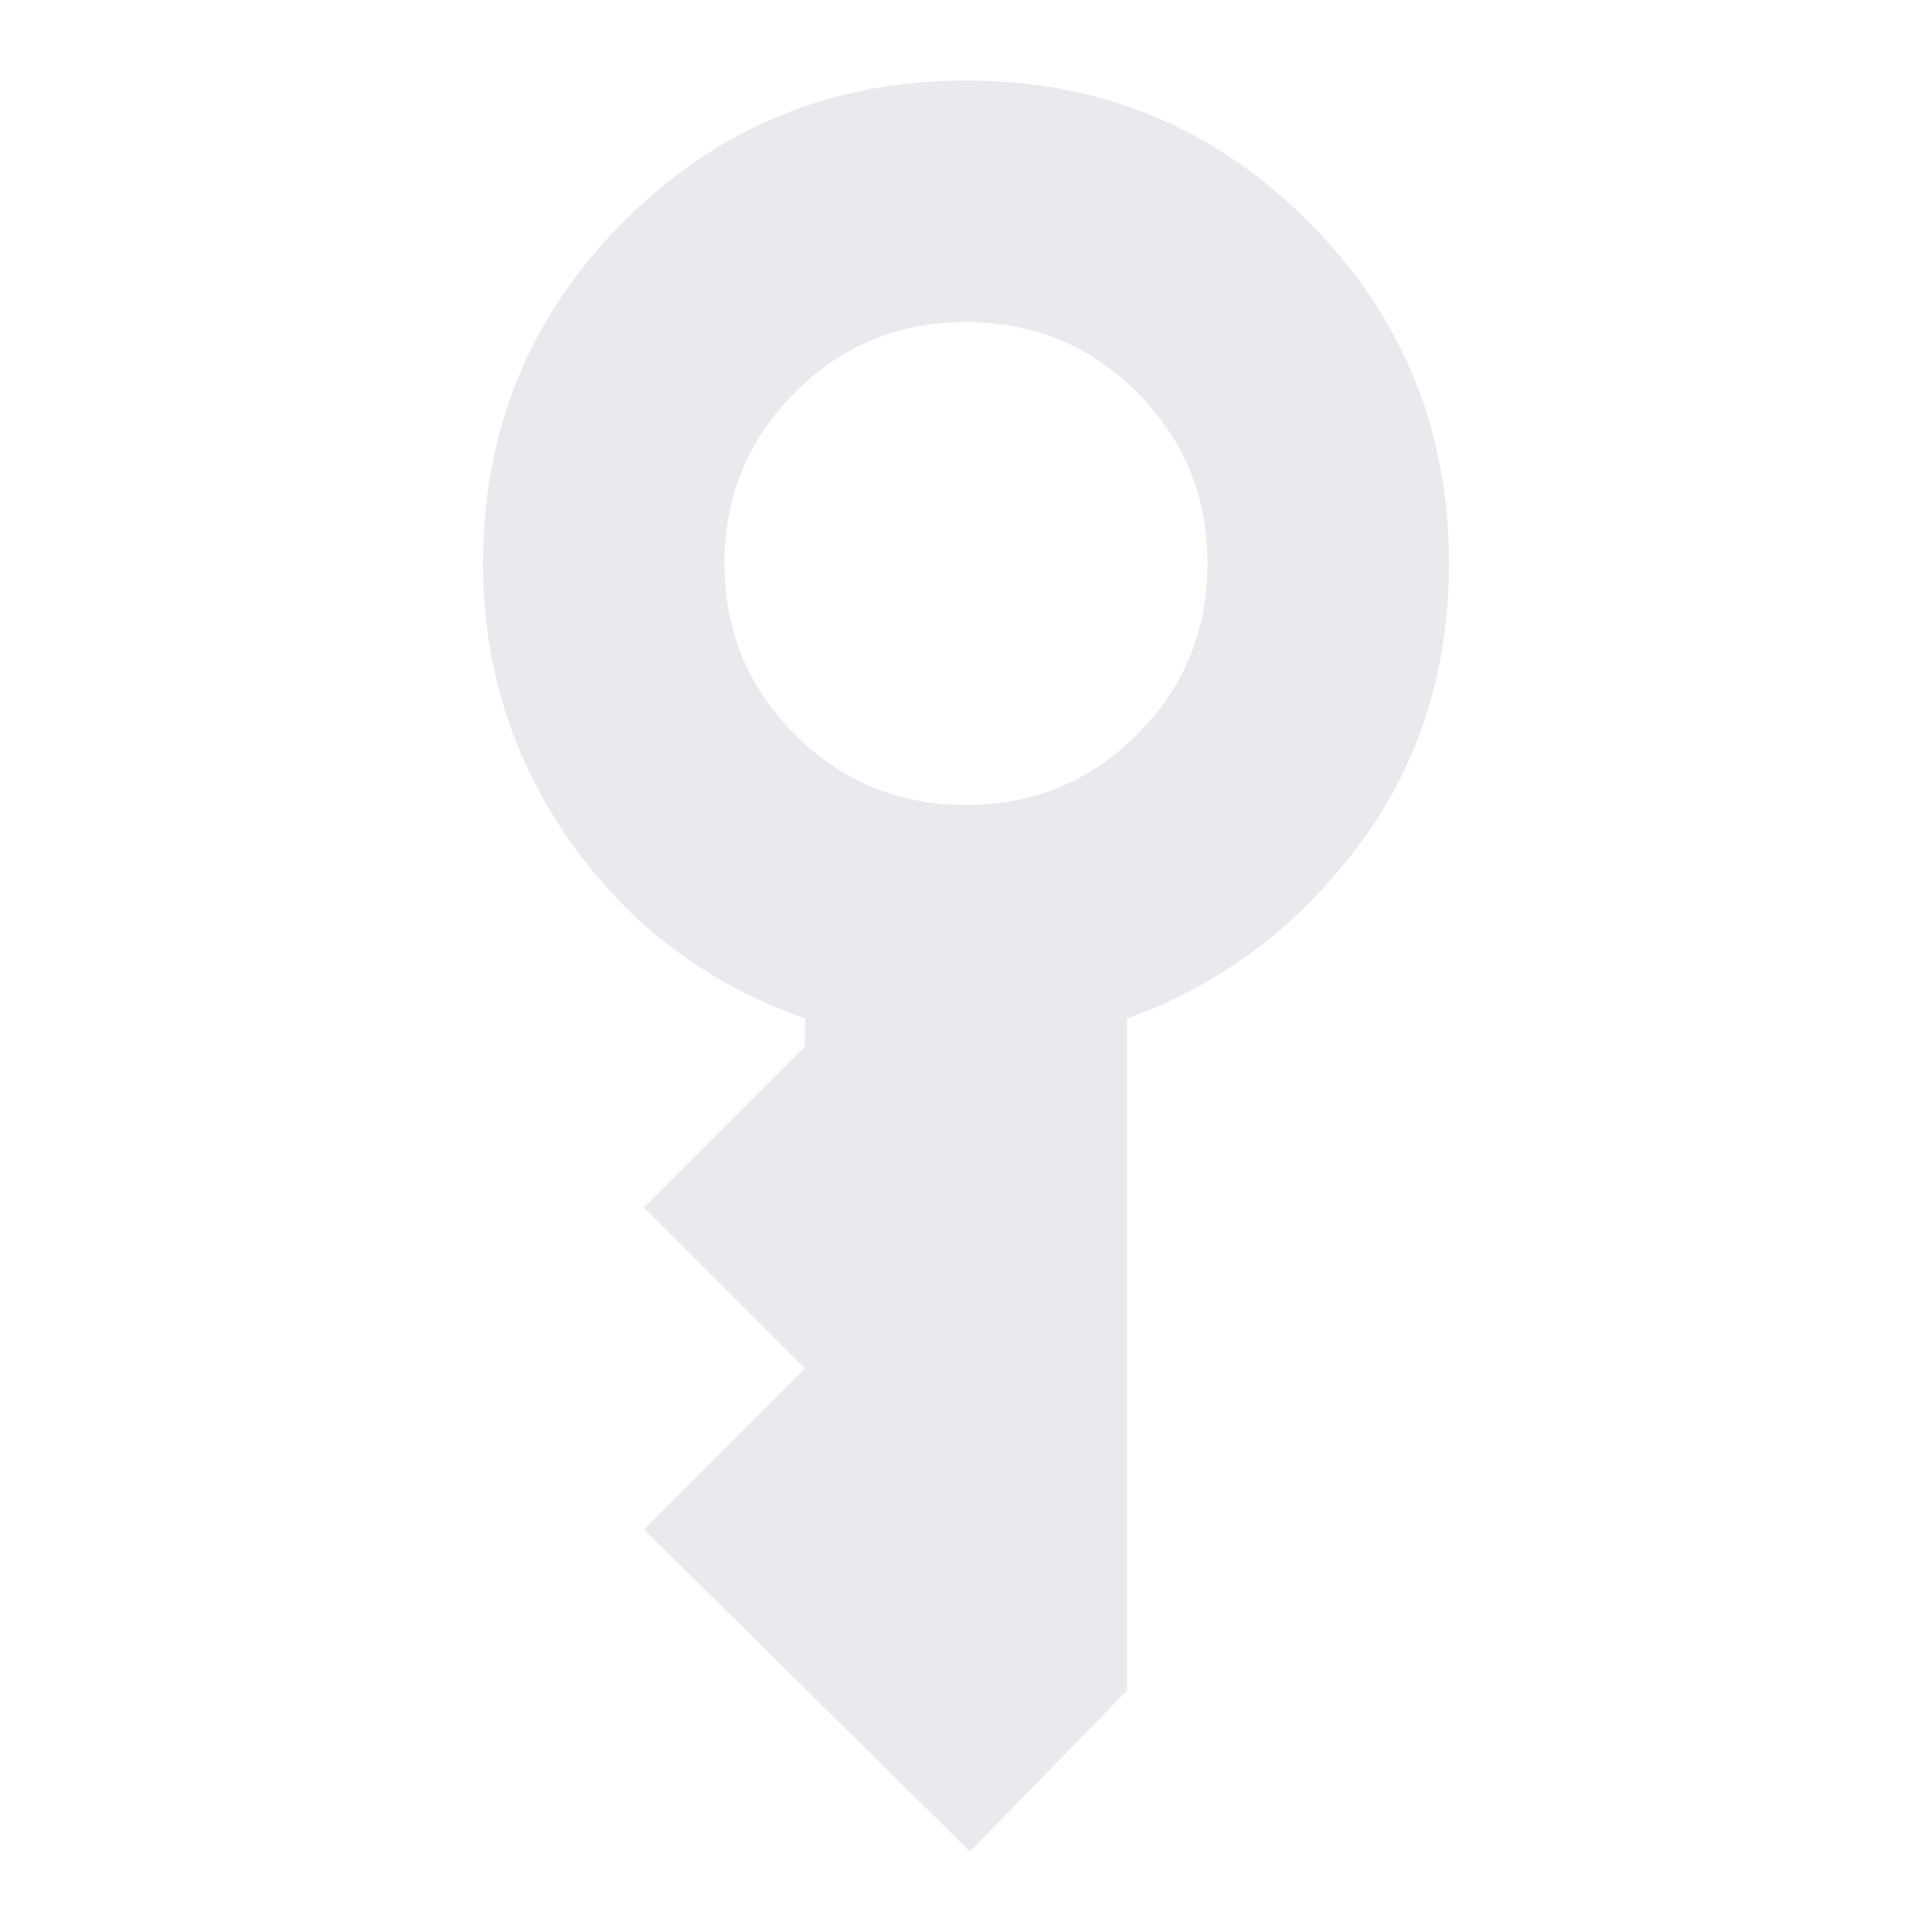 <svg xmlns="http://www.w3.org/2000/svg" height="24px" viewBox="0 -960 960 960" width="24px" fill="#e8eaed"><path d="M480-560q50 0 85-35t35-85q0-50-35-85t-85-35q-50 0-85 35t-35 85q0 50 35 85t85 35Zm2 520L320-200l80-80-80-80 80-80v-14q-72-25-116-87t-44-139q0-100 70-170t170-70q100 0 170 70t70 170q0 81-46 141.5T560-454v334l-78 80Z"/></svg>